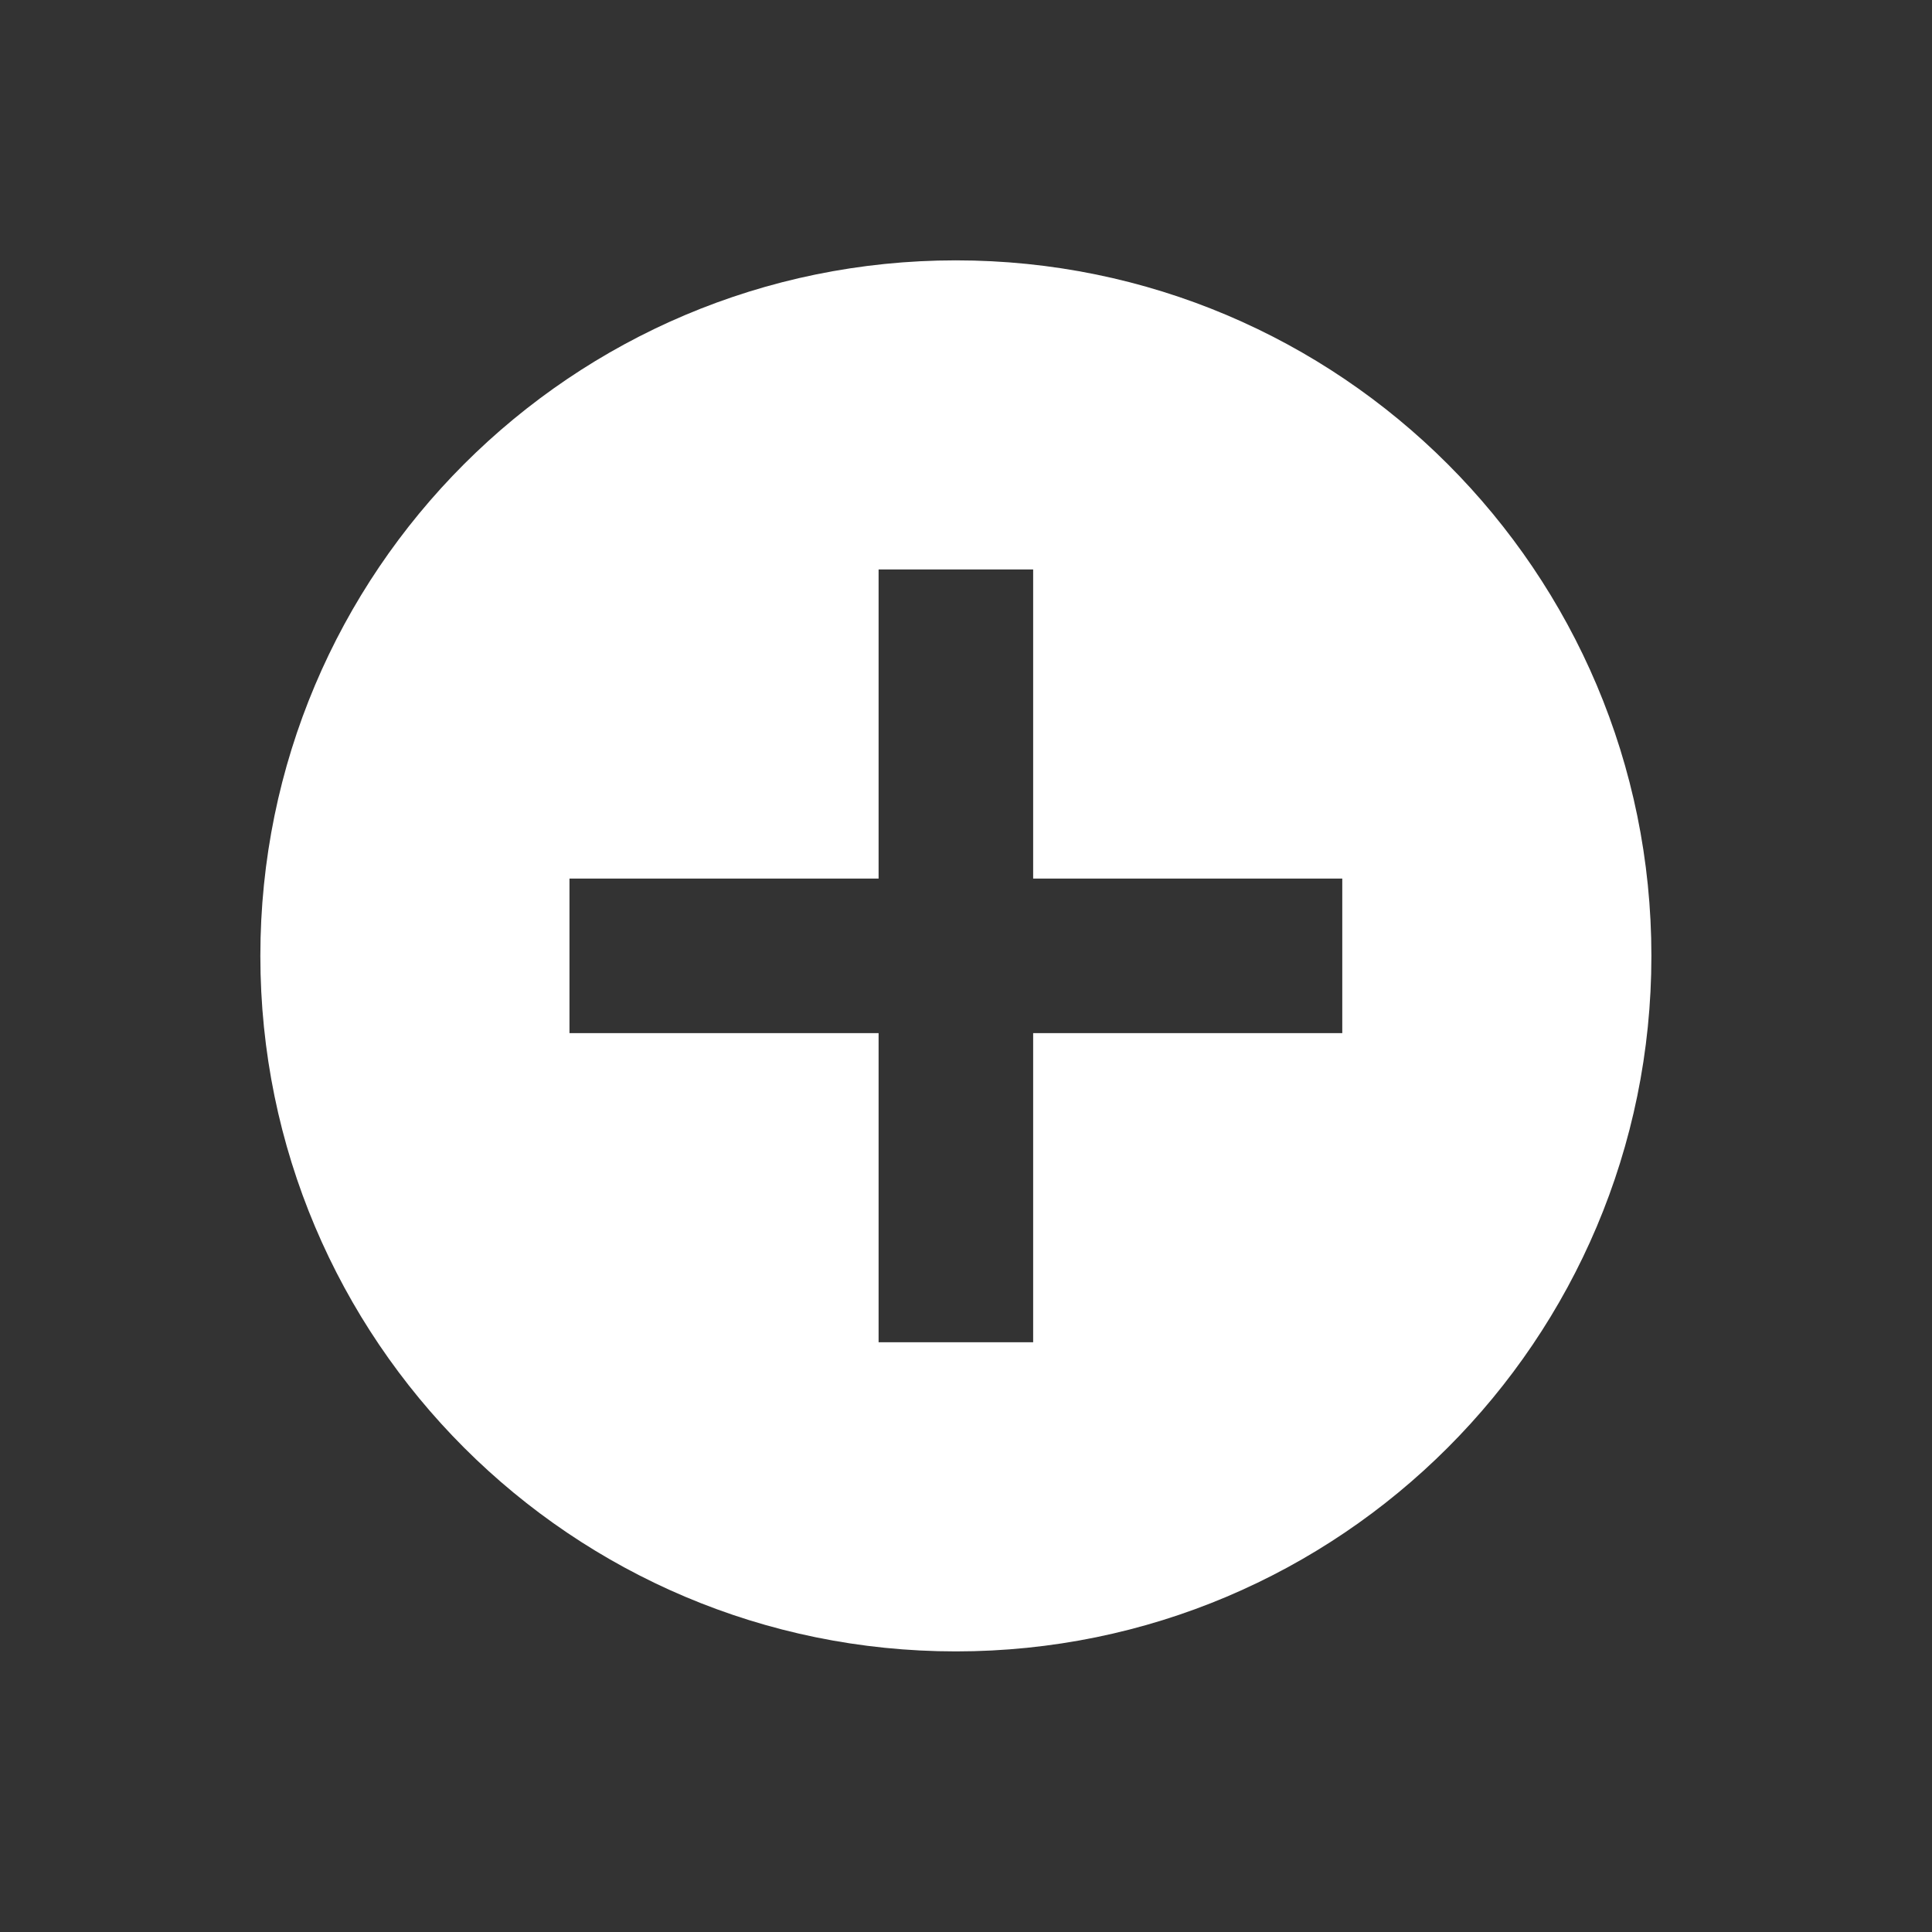 <svg width="25" height="25" viewBox="0 0 25 25" fill="none" xmlns="http://www.w3.org/2000/svg">
<rect x="0" y="0" width="25" height="25" fill="#333333" stroke="none"/>
<path fill-rule="evenodd" clip-rule="evenodd" d="M21.369 12.369C21.369 17.34 17.34 21.369 12.369 21.369C7.399 21.369 3.369 17.34 3.369 12.369C3.369 7.399 7.399 3.369 12.369 3.369C17.34 3.369 21.369 7.399 21.369 12.369ZM13.369 13.369V17.369H11.369V13.369H7.369V11.369H11.369V7.369H13.369V11.369H17.369V13.369H13.369Z" fill="white"/>
</svg>

